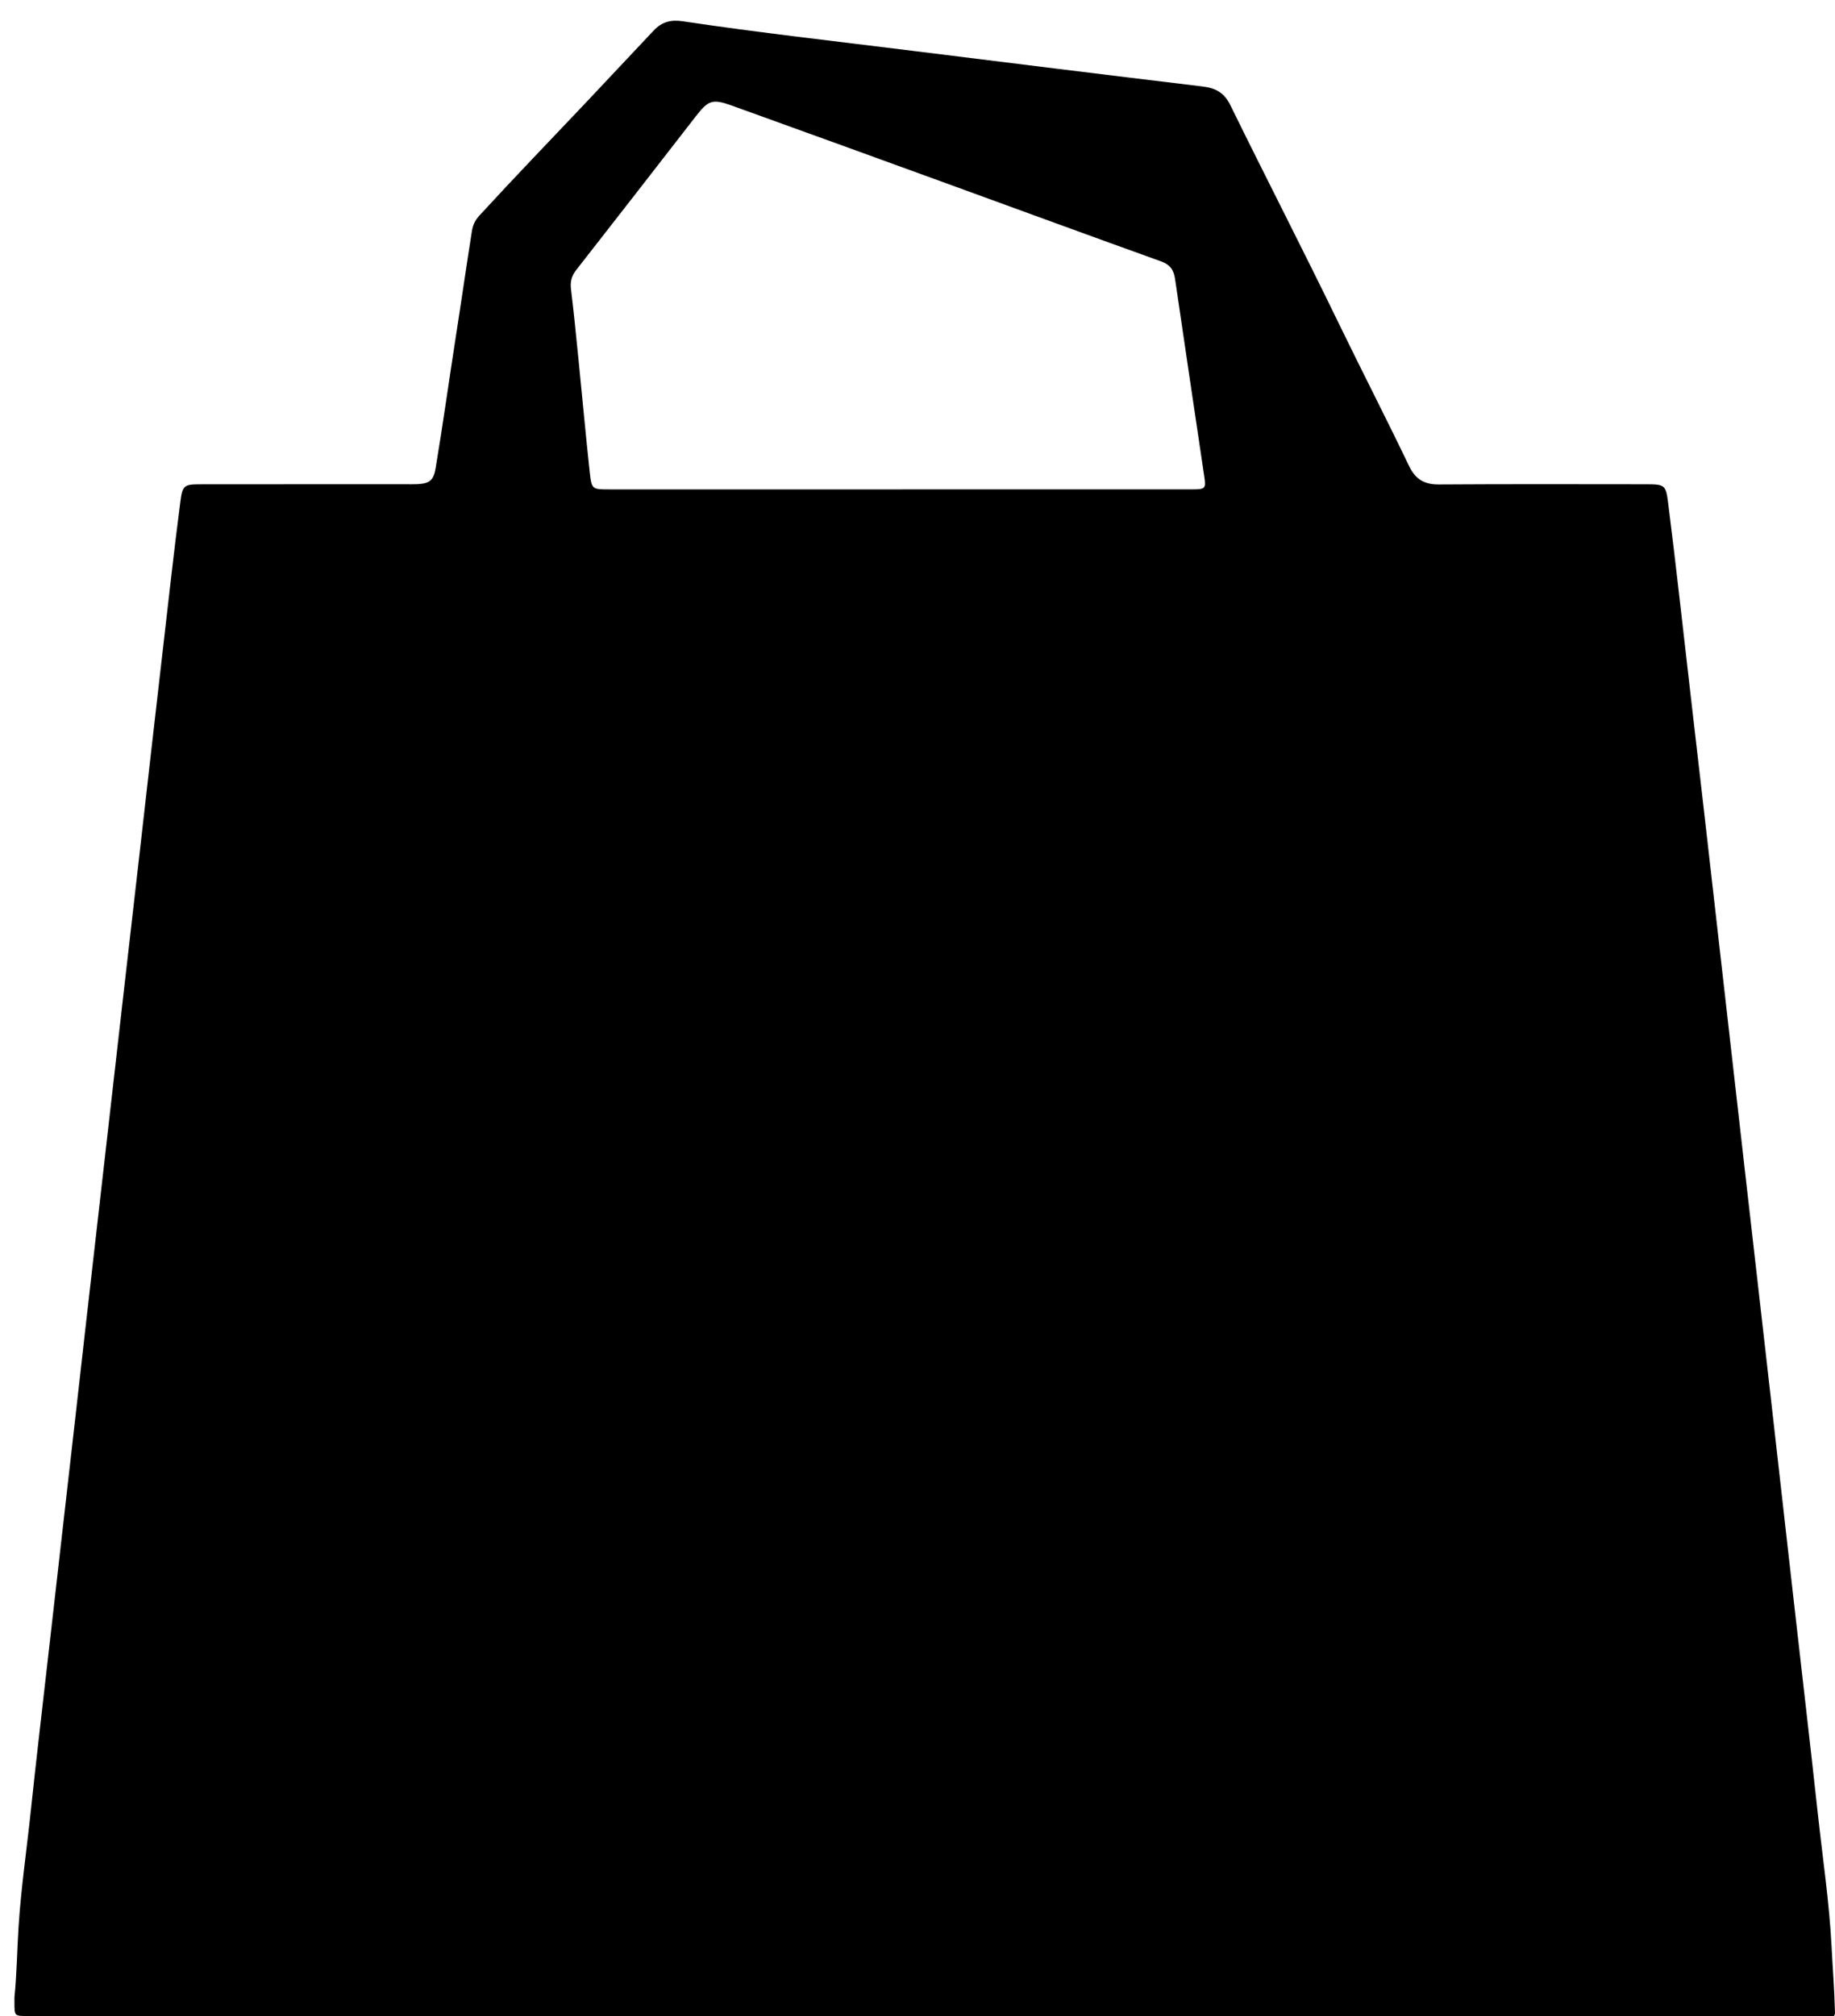 <?xml version="1.0" encoding="utf-8"?>
<!-- Generator: Adobe Illustrator 26.0.2, SVG Export Plug-In . SVG Version: 6.00 Build 0)  -->
<svg version="1.1" id="Layer_1" xmlns="http://www.w3.org/2000/svg" xmlns:xlink="http://www.w3.org/1999/xlink" x="0px" y="0px"
	 viewBox="0 0 576.52 633.03" style="enable-background:new 0 0 576.52 633.03;" xml:space="preserve">
<g>
	<path d="M576.48,631.18c-0.14-6.57-0.69-13.12-1.02-19.68c-0.72-14.17-2.84-28.2-4.37-42.29c-2.38-21.85-4.95-43.68-7.41-65.51
		c-2.48-21.95-4.97-43.89-7.45-65.83c-2.66-23.55-5.38-47.09-8.06-70.64c-2.92-25.58-5.83-51.16-8.73-76.74
		c-2.7-23.87-5.43-47.74-8.21-71.6c-2.37-20.33-4.56-40.68-7.14-60.99c-0.7-5.55-1.06-5.83-6.72-5.84
		c-21.76-0.02-43.53-0.08-65.3,0.06c-4.58,0.03-7.38-1.64-9.37-5.79c-7.27-15.16-14.97-30.11-22.31-45.24
		c-11.06-22.78-22.67-45.31-33.83-68.05c-1.92-3.92-4.6-5.39-8.7-5.88c-30.47-3.66-60.93-7.44-91.39-11.23
		c-24.04-3-48.13-5.68-72.1-9.27c-3.51-0.52-6.42,0.17-9.02,2.95c-7.08,7.53-14.16,15.07-21.26,22.59
		c-11.18,11.81-22.48,23.51-33.48,35.49c-1.3,1.42-2.04,2.93-2.34,4.83c-1.74,10.96-3.3,21.95-5.02,32.91
		c-2.16,13.84-4.07,27.72-6.38,41.54c-0.66,3.92-1.9,4.86-5.85,5.06c-1.18,0.05-2.37,0.02-3.55,0.02
		c-21.45,0.01-42.89-0.01-64.34,0.02c-5.41,0-5.8,0.3-6.5,5.72c-2.13,16.34-3.89,32.73-5.8,49.1c-2.34,20.01-4.57,40.03-6.86,60.04
		c-1.81,15.84-3.64,31.68-5.44,47.52c-2.09,18.41-4.2,36.82-6.29,55.23c-1.79,15.73-3.59,31.46-5.38,47.2
		c-2.07,18.19-4.09,36.39-6.19,54.59c-1.82,15.84-3.62,31.68-5.41,47.52c-1.87,16.59-3.85,33.17-5.6,49.78
		C8.38,580.91,6.59,593,5.82,605.2c-0.46,7.33-0.55,14.69-1.28,22.01v1.62c0,4.2,0,4.2,4.2,4.2h567.43
		C576.63,632.48,576.5,631.81,576.48,631.18z M374.41,153.66c-30.71,0.01-61.43,0.01-92.14,0.01h-90.84c-5.38,0-5.56,0.01-6.15-5.42
		c-1.29-11.88-2.36-23.78-3.56-35.68c-0.73-7.28-1.45-14.57-2.33-21.83c-0.28-2.32,0.22-4.15,1.66-5.98
		c12.55-16.04,25.05-32.11,37.53-48.2c3.92-5.04,5.2-5.61,11.22-3.45c23.22,8.35,46.41,16.78,69.6,25.21
		c21.77,7.91,43.51,15.91,65.32,23.73c2.87,1.03,4.04,2.67,4.46,5.53c3.01,20.69,6.12,41.37,9.18,62.05
		C378.93,153.43,378.71,153.66,374.41,153.66z"/>
</g>
</svg>
